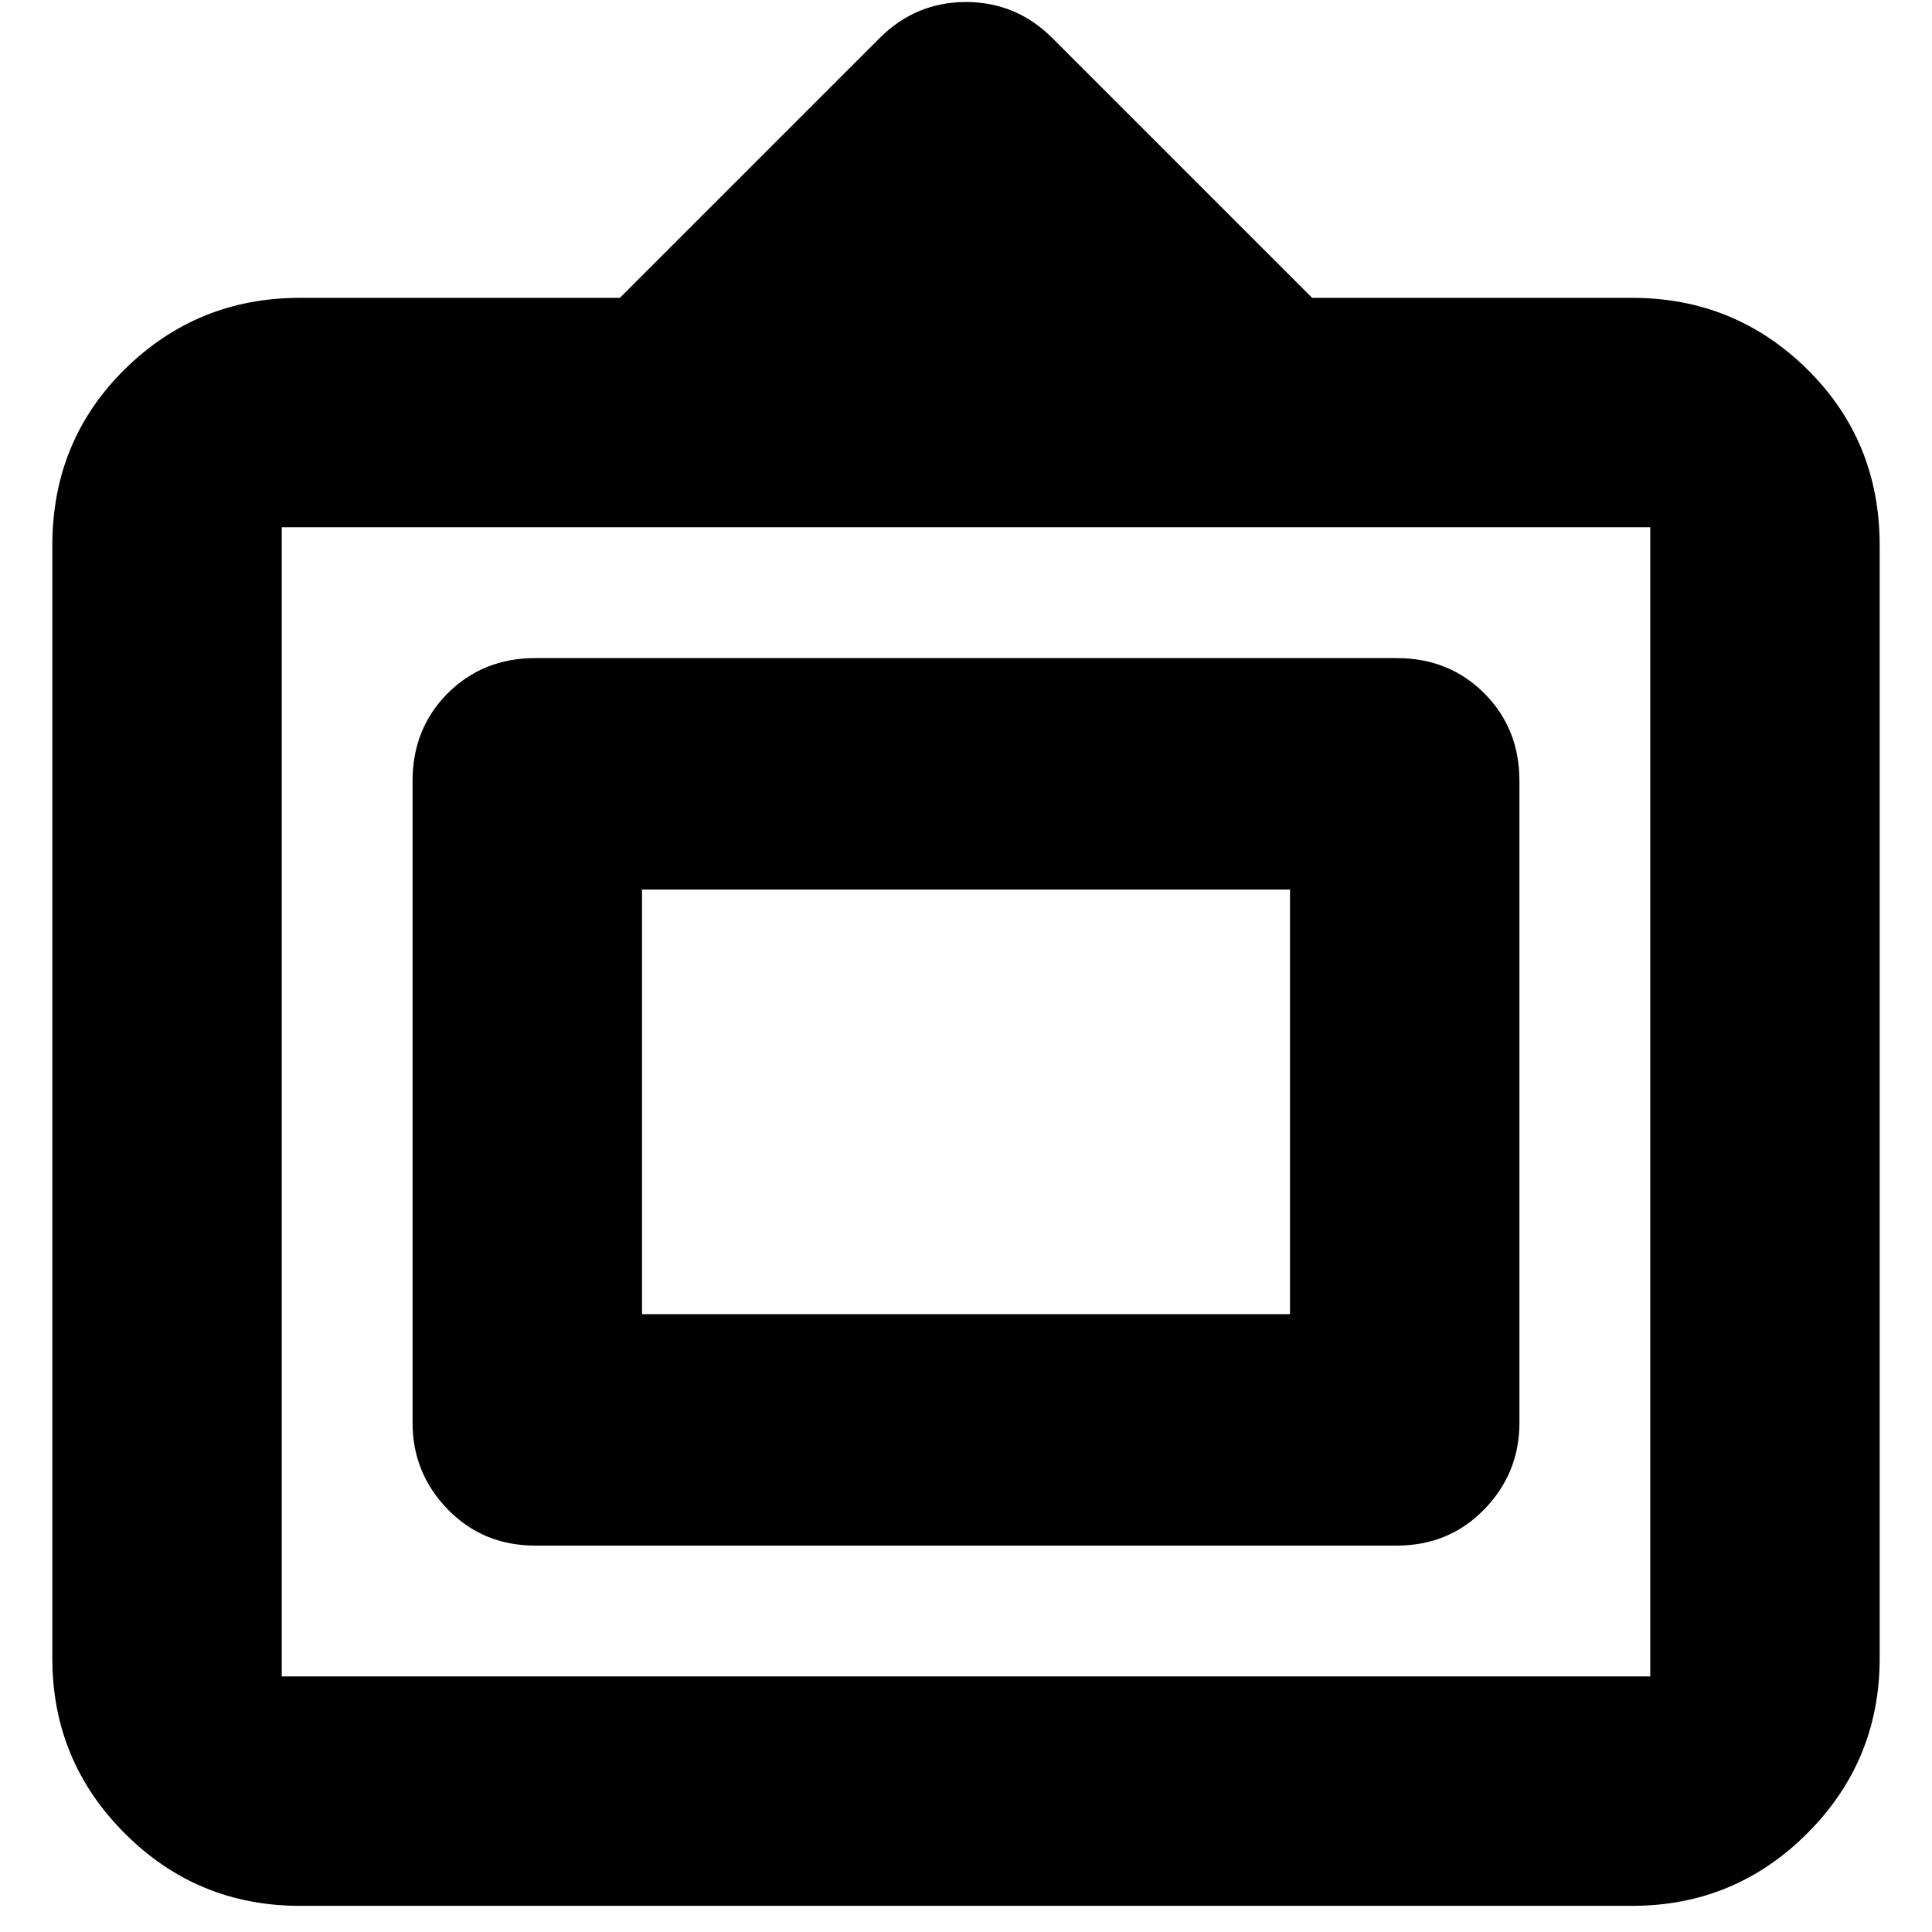 <svg xmlns="http://www.w3.org/2000/svg" height="24" width="24"><path d="M3.725 23.675q-1.275 0-2.175-.9-.9-.9-.9-2.175V6.775q0-1.3.9-2.188.9-.887 2.175-.887H7.7L10.925.475q.45-.45 1.075-.45t1.075.45L16.3 3.7h3.975q1.275 0 2.175.887.9.888.9 2.188V20.6q0 1.275-.9 2.175-.9.9-2.175.9Zm-.225-2.85h17V6.55h-17v14.275ZM6.65 19.2q-.65 0-1.088-.45-.437-.45-.437-1.075V9.7q0-.65.437-1.088Q6 8.175 6.65 8.175h10.7q.65 0 1.088.437.437.438.437 1.088v7.975q0 .625-.437 1.075-.438.45-1.088.45Zm1.325-2.875V11.05v5.275Zm0 0h8.05V11.05h-8.05Z"/></svg>